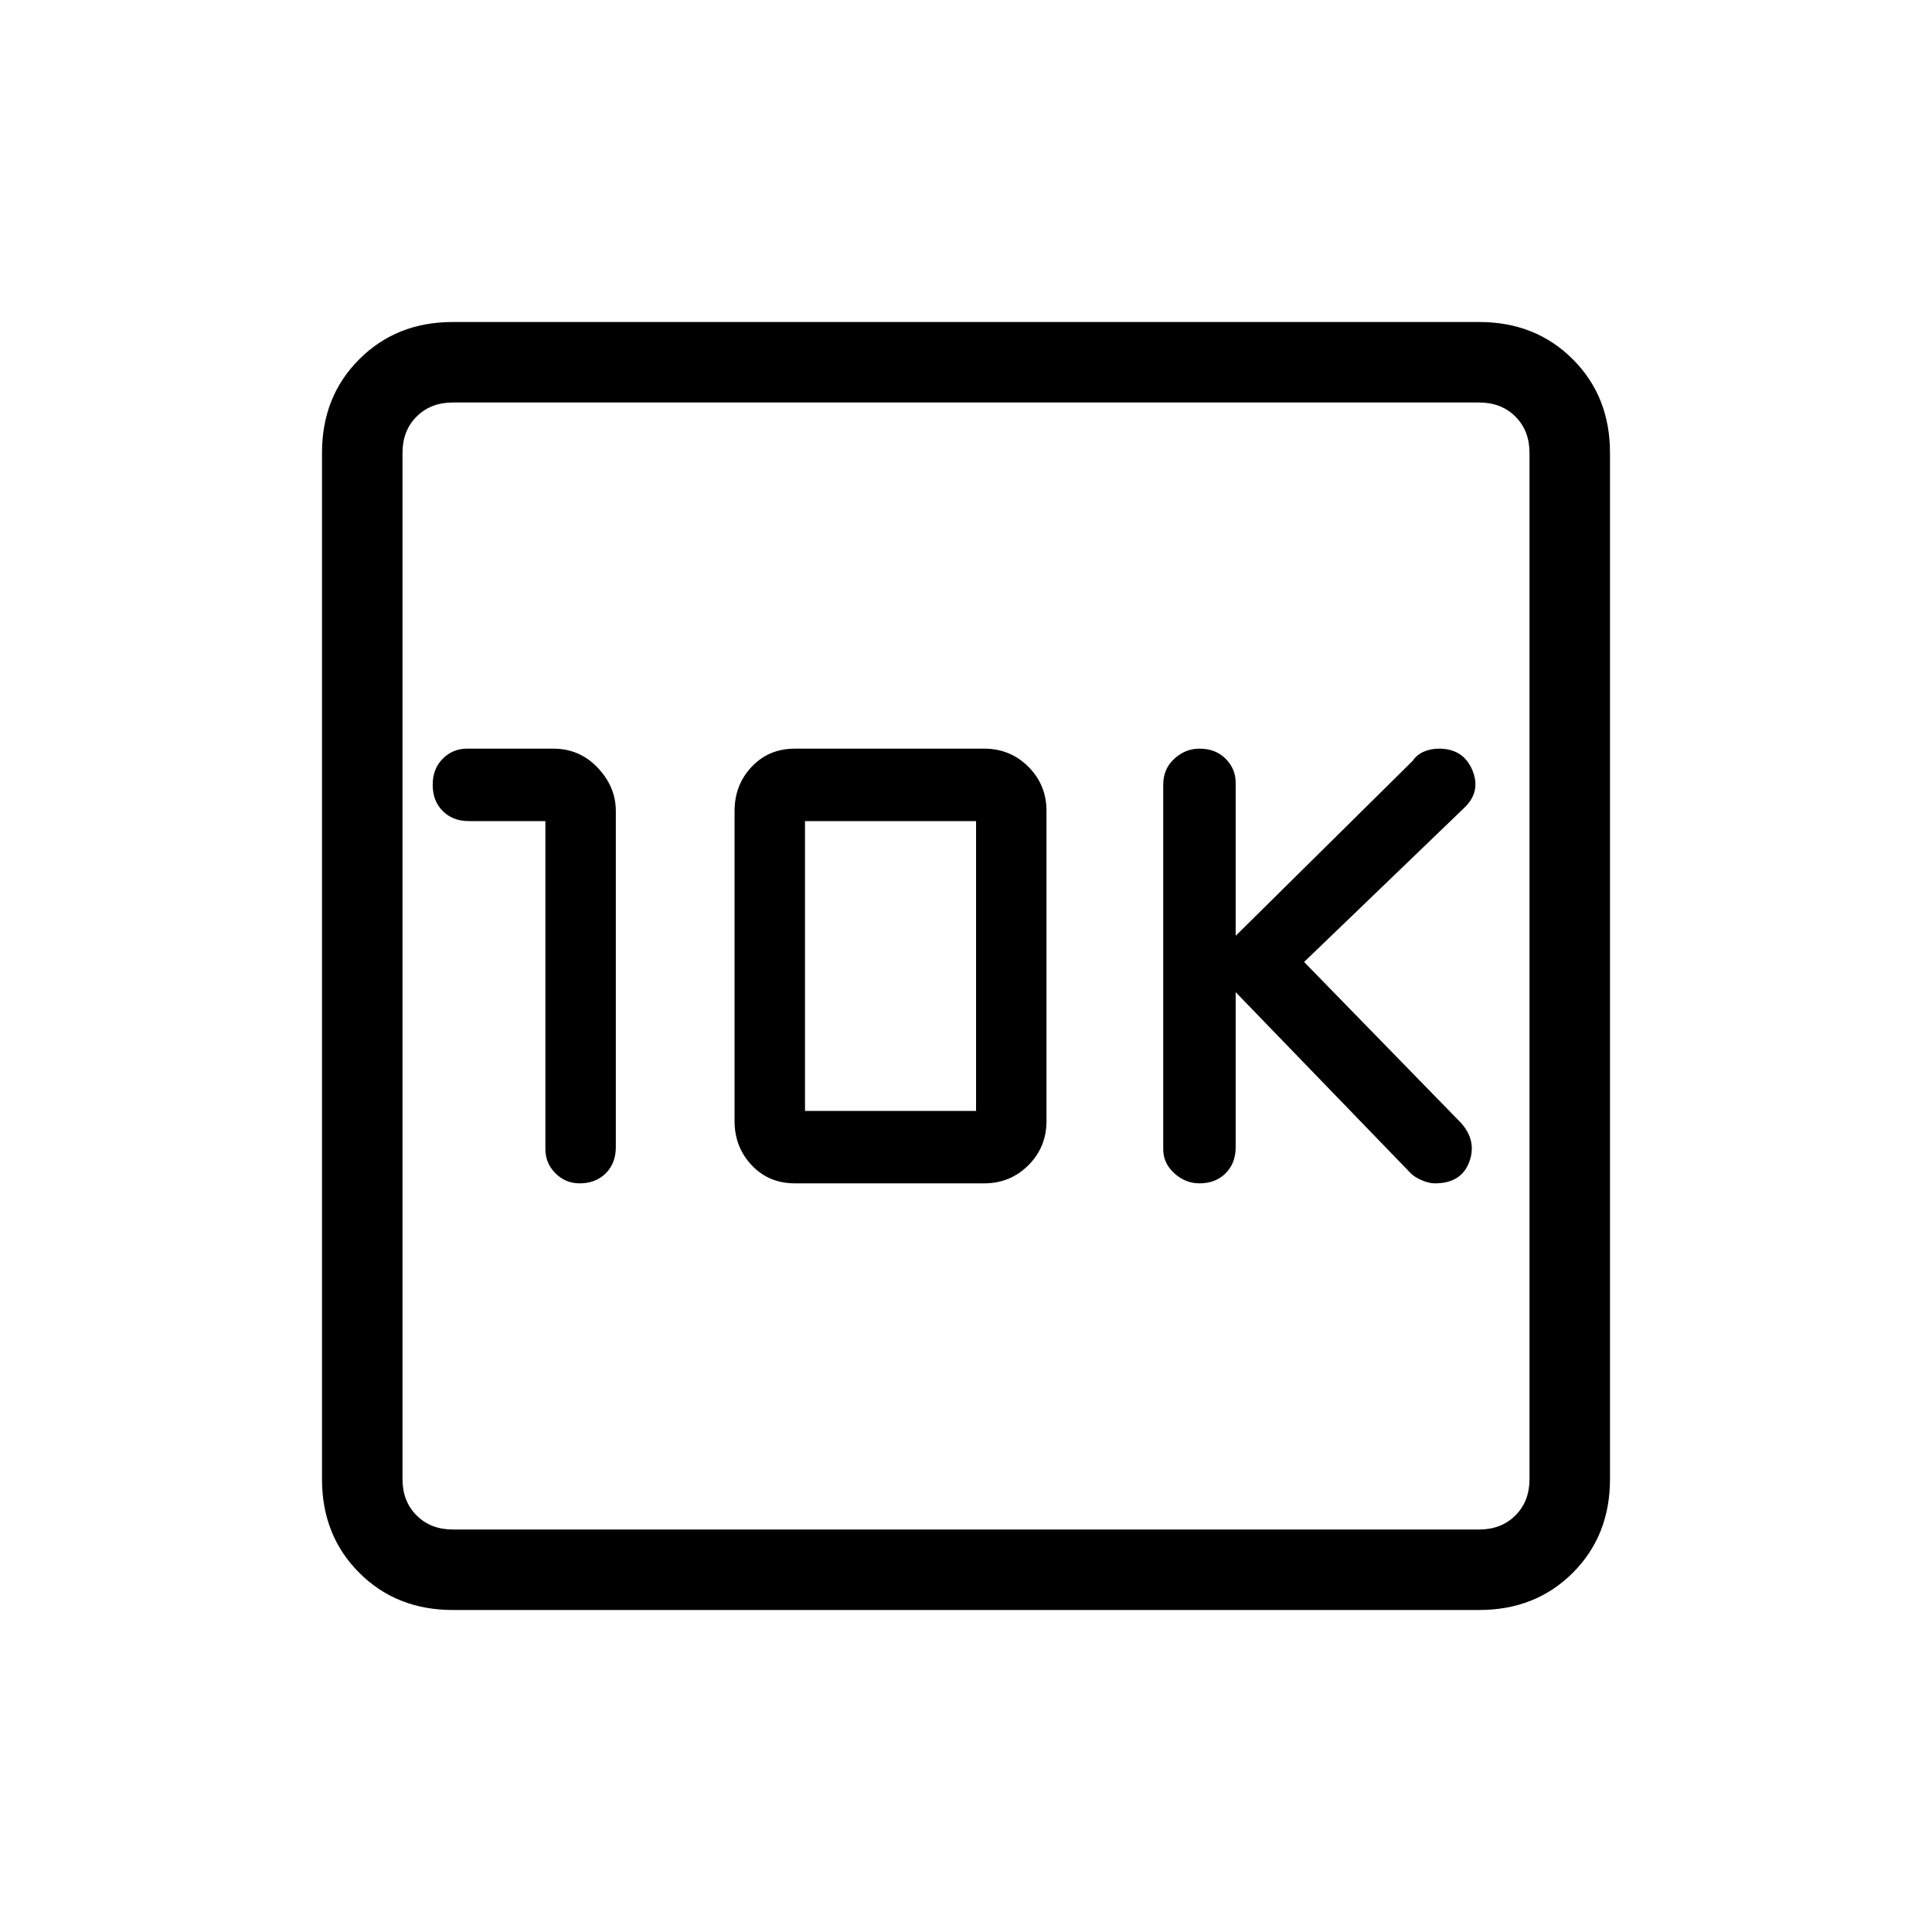 <svg xmlns="http://www.w3.org/2000/svg" height="24" width="24"><path d="M14.9 14.7Q15.1 14.7 15.225 14.575Q15.35 14.45 15.35 14.25V12.325L17.525 14.575Q17.575 14.625 17.663 14.662Q17.75 14.7 17.825 14.7Q18.15 14.7 18.25 14.438Q18.35 14.175 18.15 13.95L16.2 11.95L18.2 10.025Q18.4 9.825 18.288 9.562Q18.175 9.3 17.875 9.3Q17.775 9.3 17.688 9.337Q17.6 9.375 17.55 9.45L15.35 11.625V9.725Q15.35 9.55 15.225 9.425Q15.1 9.3 14.9 9.3Q14.725 9.3 14.588 9.425Q14.45 9.55 14.45 9.75V14.275Q14.45 14.45 14.588 14.575Q14.725 14.7 14.9 14.7ZM6.775 10.2V14.275Q6.775 14.45 6.9 14.575Q7.025 14.7 7.2 14.7Q7.4 14.7 7.525 14.575Q7.65 14.45 7.65 14.25V10.075Q7.65 9.775 7.425 9.537Q7.2 9.3 6.875 9.3H5.8Q5.625 9.3 5.5 9.425Q5.375 9.55 5.375 9.75Q5.375 9.95 5.5 10.075Q5.625 10.2 5.825 10.2ZM9.875 14.7H12.225Q12.55 14.7 12.775 14.475Q13 14.25 13 13.925V10.075Q13 9.75 12.775 9.525Q12.55 9.3 12.225 9.3H9.875Q9.55 9.3 9.338 9.525Q9.125 9.75 9.125 10.075V13.925Q9.125 14.25 9.338 14.475Q9.55 14.7 9.875 14.7ZM10 13.8V10.2H12.125V13.8ZM5.625 20Q4.925 20 4.463 19.538Q4 19.075 4 18.375V5.625Q4 4.925 4.463 4.463Q4.925 4 5.625 4H18.375Q19.075 4 19.538 4.463Q20 4.925 20 5.625V18.375Q20 19.075 19.538 19.538Q19.075 20 18.375 20ZM5.625 19H18.375Q18.65 19 18.825 18.825Q19 18.65 19 18.375V5.625Q19 5.35 18.825 5.175Q18.65 5 18.375 5H5.625Q5.35 5 5.175 5.175Q5 5.35 5 5.625V18.375Q5 18.65 5.175 18.825Q5.35 19 5.625 19ZM5 5Q5 5 5 5.175Q5 5.35 5 5.625V18.375Q5 18.65 5 18.825Q5 19 5 19Q5 19 5 18.825Q5 18.65 5 18.375V5.625Q5 5.35 5 5.175Q5 5 5 5Z"/></svg>
